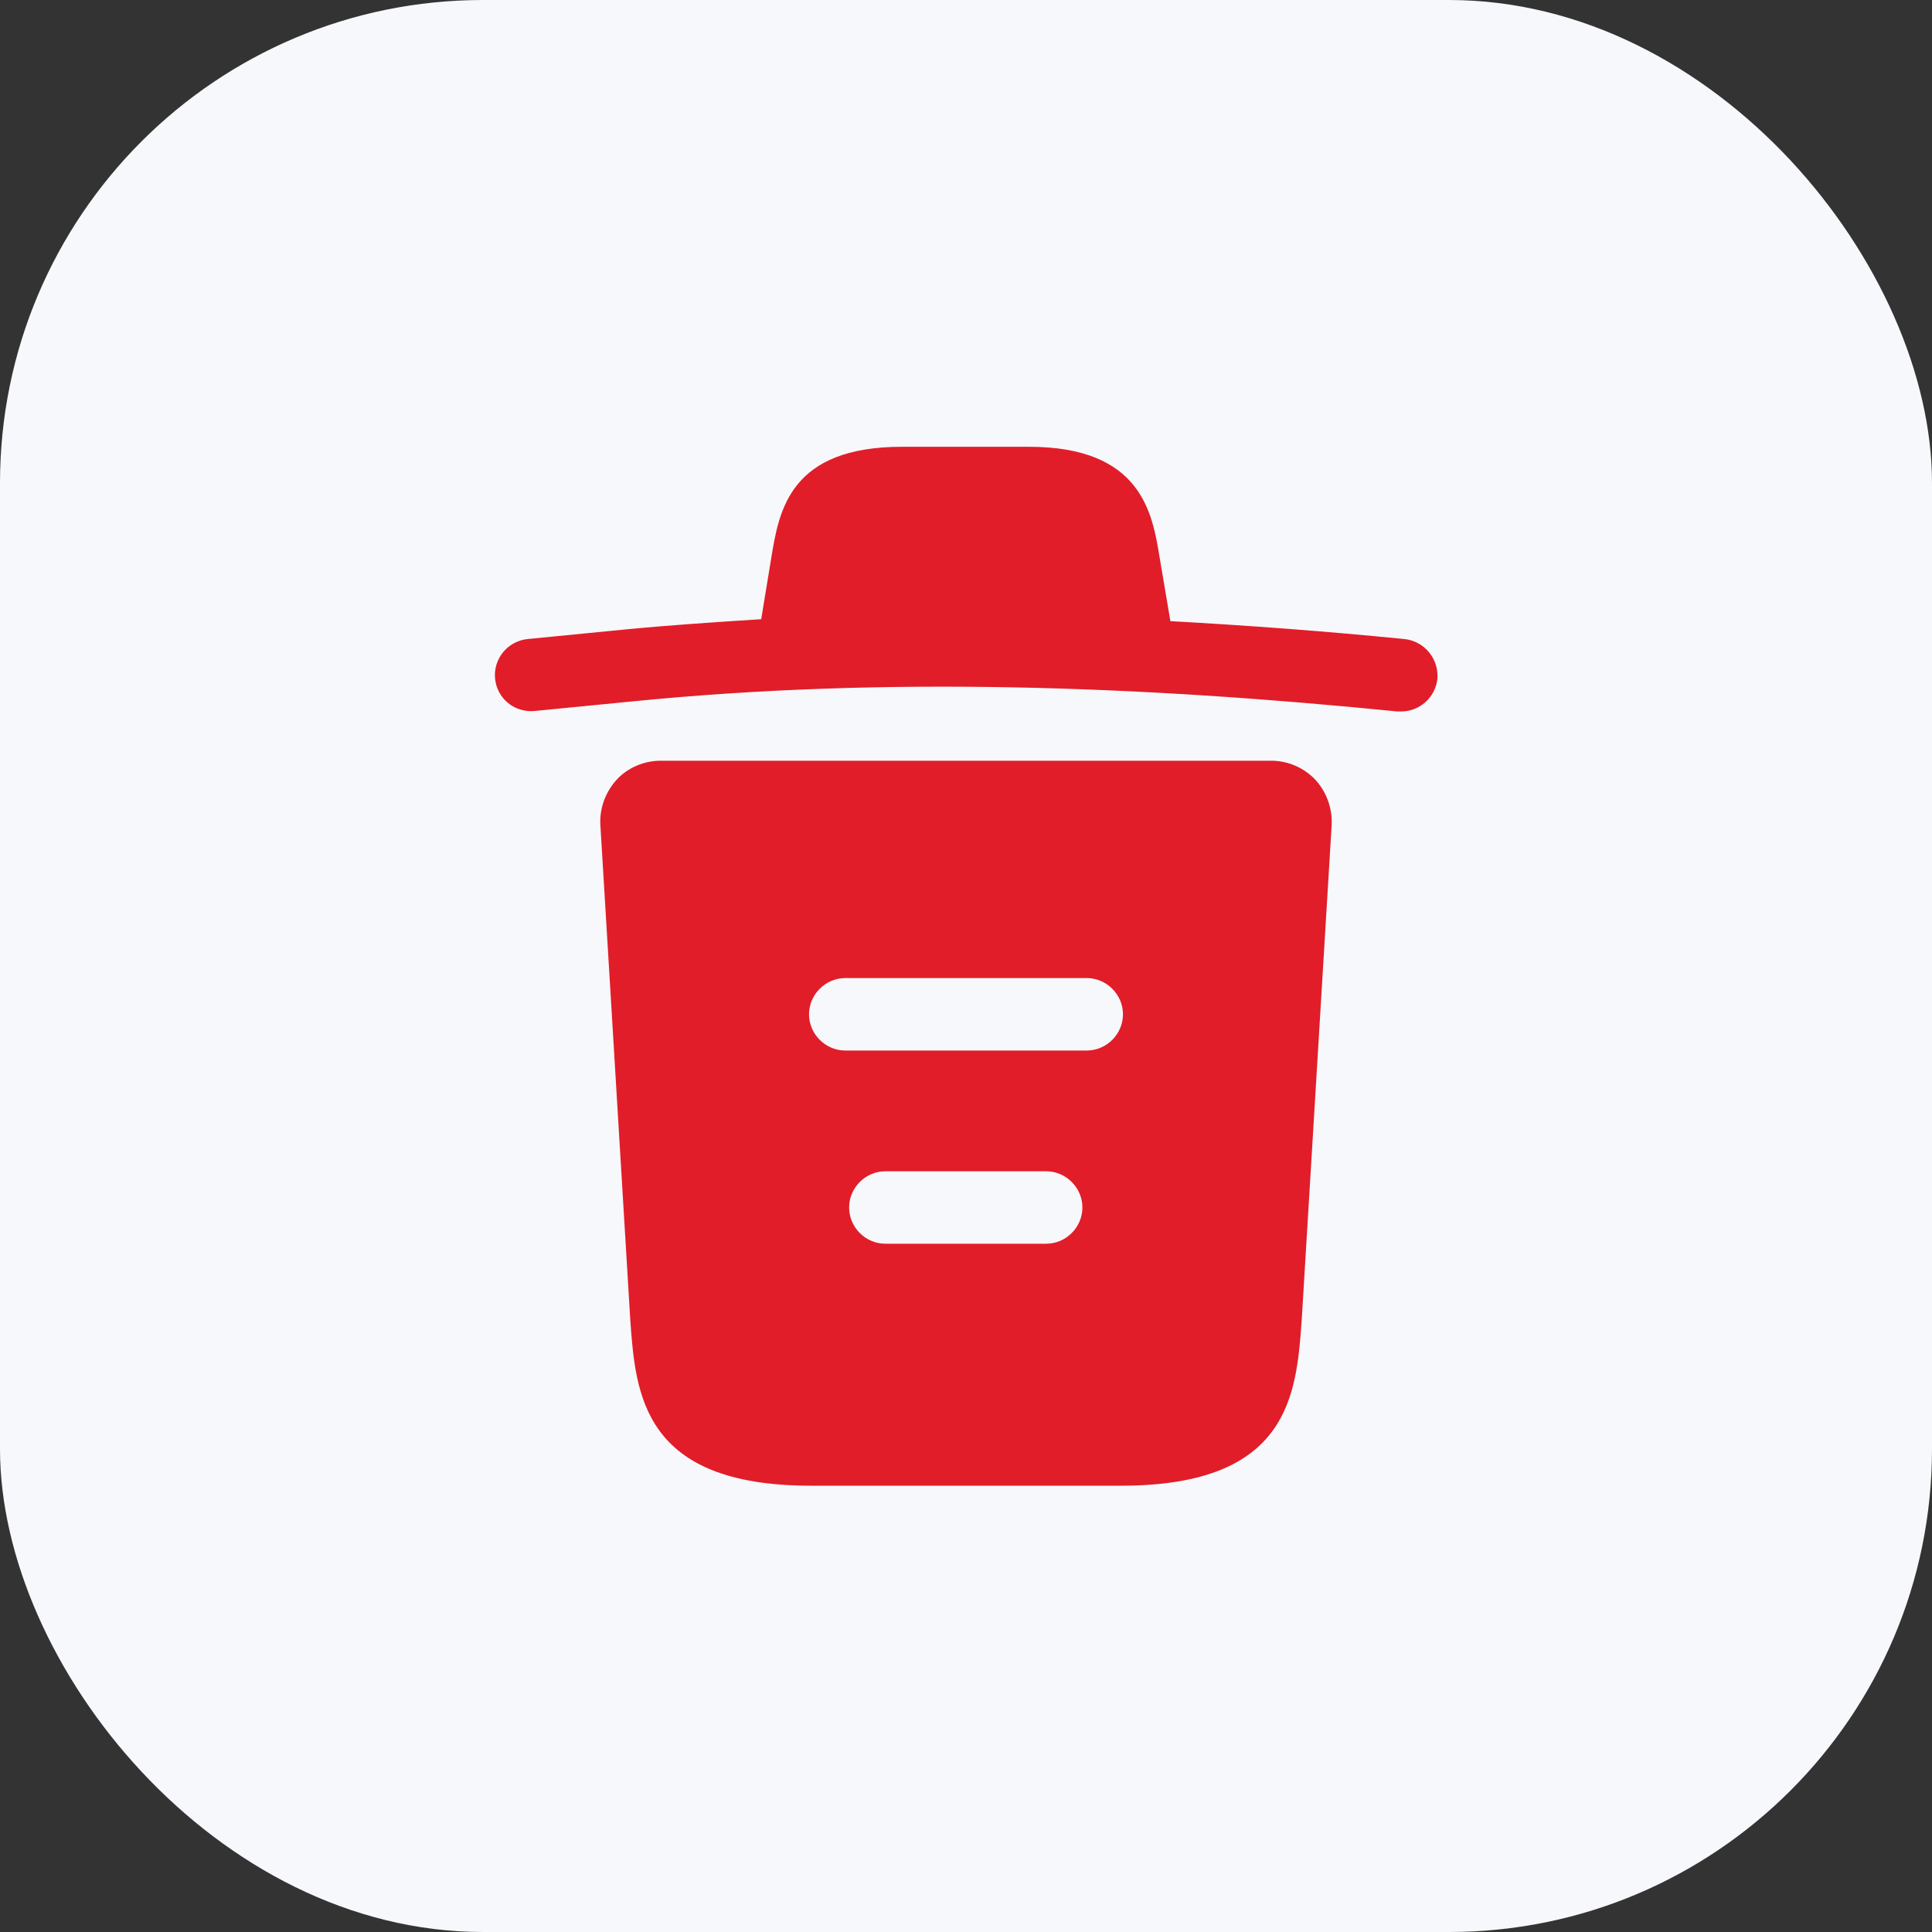 <svg width="40" height="40" viewBox="0 0 40 40" fill="none" xmlns="http://www.w3.org/2000/svg">
<rect x="0" y="0" width="40" height="40" fill="#333333" stroke="none"/>
<rect width="40" height="40" rx="10" fill="#F6F8FB"/>
<path d="M29.07 13.23C27.46 13.07 25.85 12.95 24.23 12.86V12.85L24.01 11.55C23.86 10.63 23.64 9.25 21.3 9.25H18.68C16.35 9.25 16.13 10.57 15.97 11.54L15.76 12.82C14.83 12.88 13.9 12.94 12.97 13.03L10.93 13.23C10.51 13.27 10.21 13.64 10.25 14.05C10.29 14.46 10.65 14.76 11.07 14.72L13.11 14.52C18.35 14 23.63 14.2 28.93 14.73C28.96 14.73 28.98 14.73 29.01 14.73C29.39 14.73 29.72 14.44 29.76 14.05C29.79 13.64 29.49 13.27 29.07 13.23Z" fill="#E11D29"/>
<path d="M27.23 16.14C26.99 15.89 26.66 15.75 26.32 15.75H13.68C13.34 15.75 13 15.89 12.77 16.14C12.54 16.39 12.41 16.73 12.43 17.08L13.05 27.34C13.16 28.86 13.3 30.76 16.79 30.76H23.21C26.7 30.76 26.84 28.87 26.95 27.34L27.57 17.09C27.59 16.73 27.46 16.39 27.23 16.14ZM21.66 25.75H18.33C17.92 25.75 17.58 25.41 17.58 25C17.58 24.59 17.92 24.25 18.33 24.25H21.66C22.07 24.25 22.41 24.59 22.41 25C22.41 25.41 22.07 25.75 21.66 25.75ZM22.5 21.75H17.5C17.09 21.75 16.75 21.41 16.75 21C16.75 20.59 17.09 20.25 17.5 20.25H22.5C22.91 20.25 23.25 20.59 23.25 21C23.25 21.41 22.91 21.75 22.5 21.75Z" fill="#E11D29"/>
</svg>
